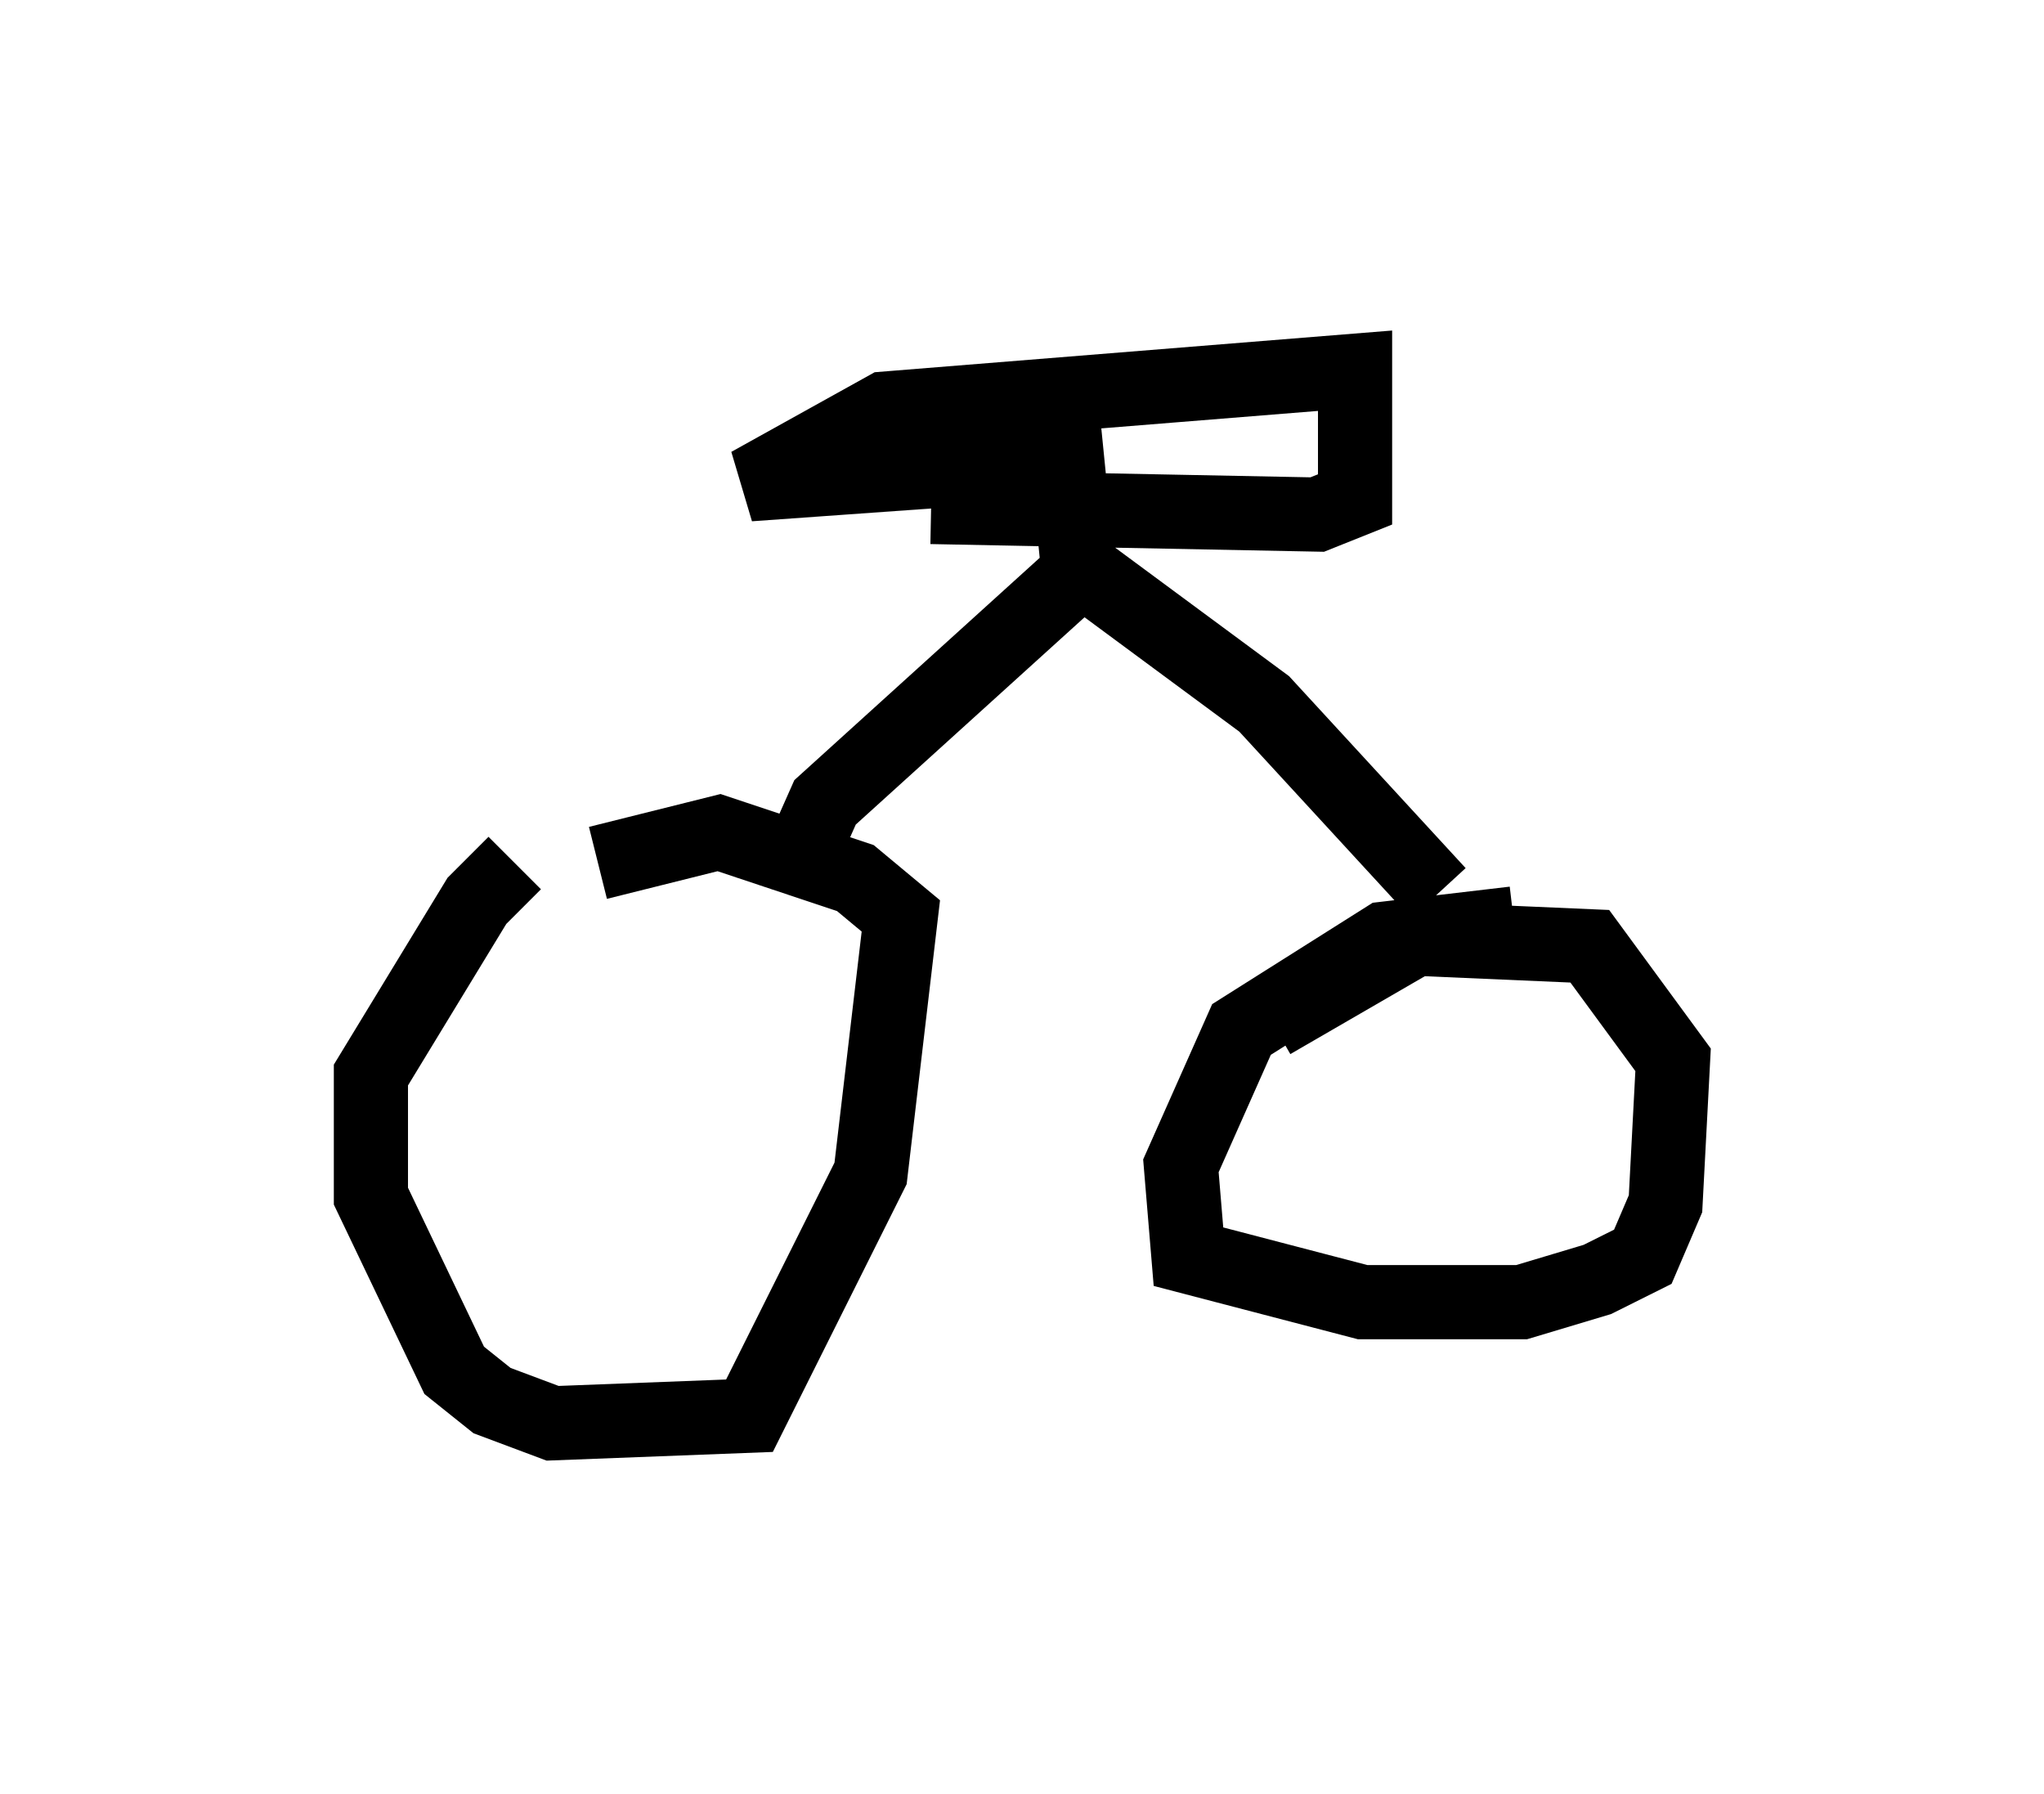 <?xml version="1.0" encoding="utf-8" ?>
<svg baseProfile="full" height="24.19" version="1.1" width="27.559" xmlns="http://www.w3.org/2000/svg" xmlns:ev="http://www.w3.org/2001/xml-events" xmlns:xlink="http://www.w3.org/1999/xlink"><defs /><rect fill="white" height="24.19" width="27.559" x="0" y="0" /><path d="M8.675, 11.431 m-1.735, 0.204 l-0.51, 0.51 -1.429, 2.348 l0.0, 1.633 1.123, 2.348 l0.51, 0.408 0.817, 0.306 l2.654, -0.102 1.633, -3.267 l0.408, -3.471 -0.613, -0.51 l-1.838, -0.613 -1.633, 0.408 m12.352, 0.817 l-1.735, 0.204 -1.94, 1.225 l-0.817, 1.838 0.102, 1.225 l2.348, 0.613 2.144, 0.0 l1.021, -0.306 0.613, -0.306 l0.306, -0.715 0.102, -1.94 l-1.123, -1.531 -2.348, -0.102 l-1.94, 1.123 m-6.431, -2.042 l0.408, -0.919 3.267, -2.96 m5.002, 4.185 l-2.348, -2.552 -2.348, -1.735 m-0.102, 0.51 l-0.204, -2.042 -4.288, 0.306 l1.838, -1.021 6.329, -0.51 l0.0, 1.735 -0.51, 0.204 l-5.206, -0.102 " fill="none" stroke="black" stroke-width="1" /></svg>